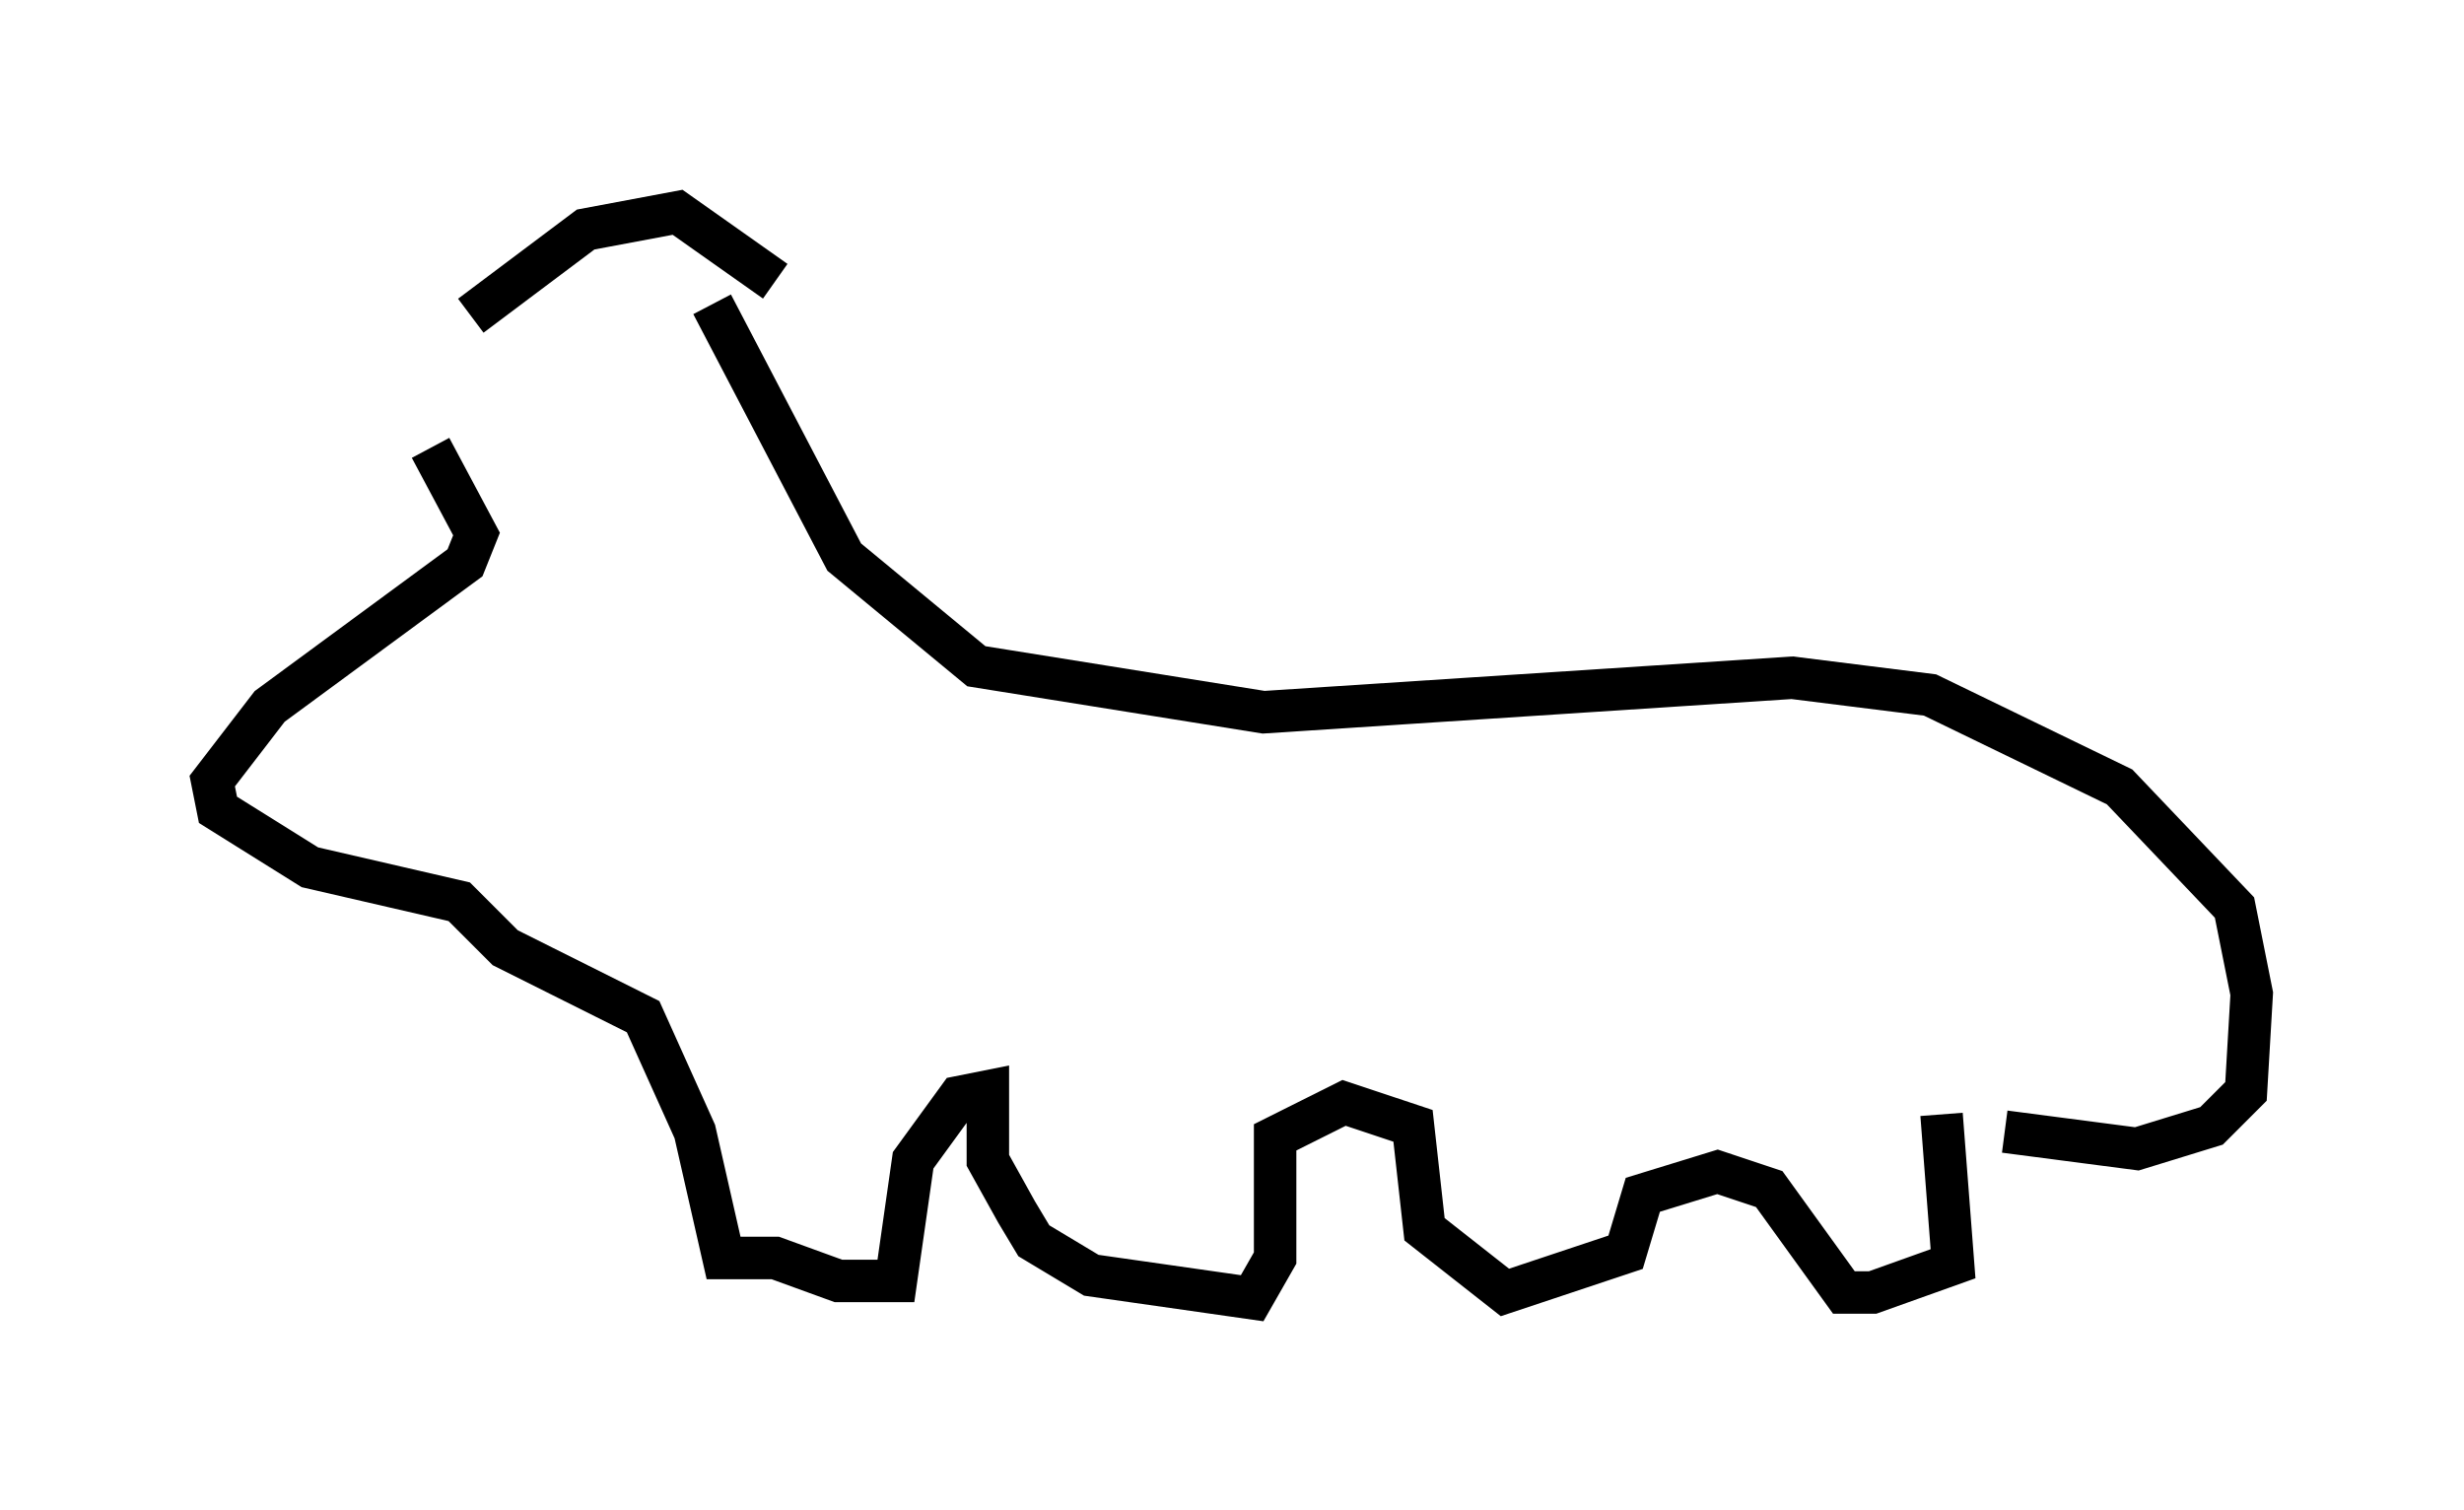 <?xml version="1.0" encoding="utf-8" ?>
<svg baseProfile="full" height="35.575" version="1.1" width="58.037" xmlns="http://www.w3.org/2000/svg" xmlns:ev="http://www.w3.org/2001/xml-events" xmlns:xlink="http://www.w3.org/1999/xlink"><defs /><rect fill="white" height="35.575" width="58.037" x="0" y="0" /><path d="M10.548, 10.413 m0.541, -2.977 l2.706, -2.03 2.165, -0.406 l2.3, 1.624 m-8.119, 3.924 l1.083, 2.03 -0.271, 0.677 l-4.601, 3.383 -1.353, 1.759 l0.135, 0.677 2.165, 1.353 l3.518, 0.812 1.083, 1.083 l3.248, 1.624 1.218, 2.706 l0.677, 2.977 1.218, 0.0 l1.488, 0.541 1.353, 0.0 l0.406, -2.842 1.083, -1.488 l0.677, -0.135 0.0, 1.624 l0.677, 1.218 0.406, 0.677 l1.353, 0.812 3.789, 0.541 l0.541, -0.947 0.0, -2.842 l1.624, -0.812 1.624, 0.541 l0.271, 2.436 1.894, 1.488 l2.842, -0.947 0.406, -1.353 l1.759, -0.541 1.218, 0.406 l1.759, 2.436 0.677, 0.0 l1.894, -0.677 -0.271, -3.518 m-28.958, -19.08 l3.112, 5.954 3.112, 2.571 l6.766, 1.083 12.449, -0.812 l3.248, 0.406 4.465, 2.165 l2.706, 2.842 0.406, 2.03 l-0.135, 2.3 -0.812, 0.812 l-1.759, 0.541 -3.112, -0.406 " fill="none" stroke="black" stroke-width="1" /></svg>